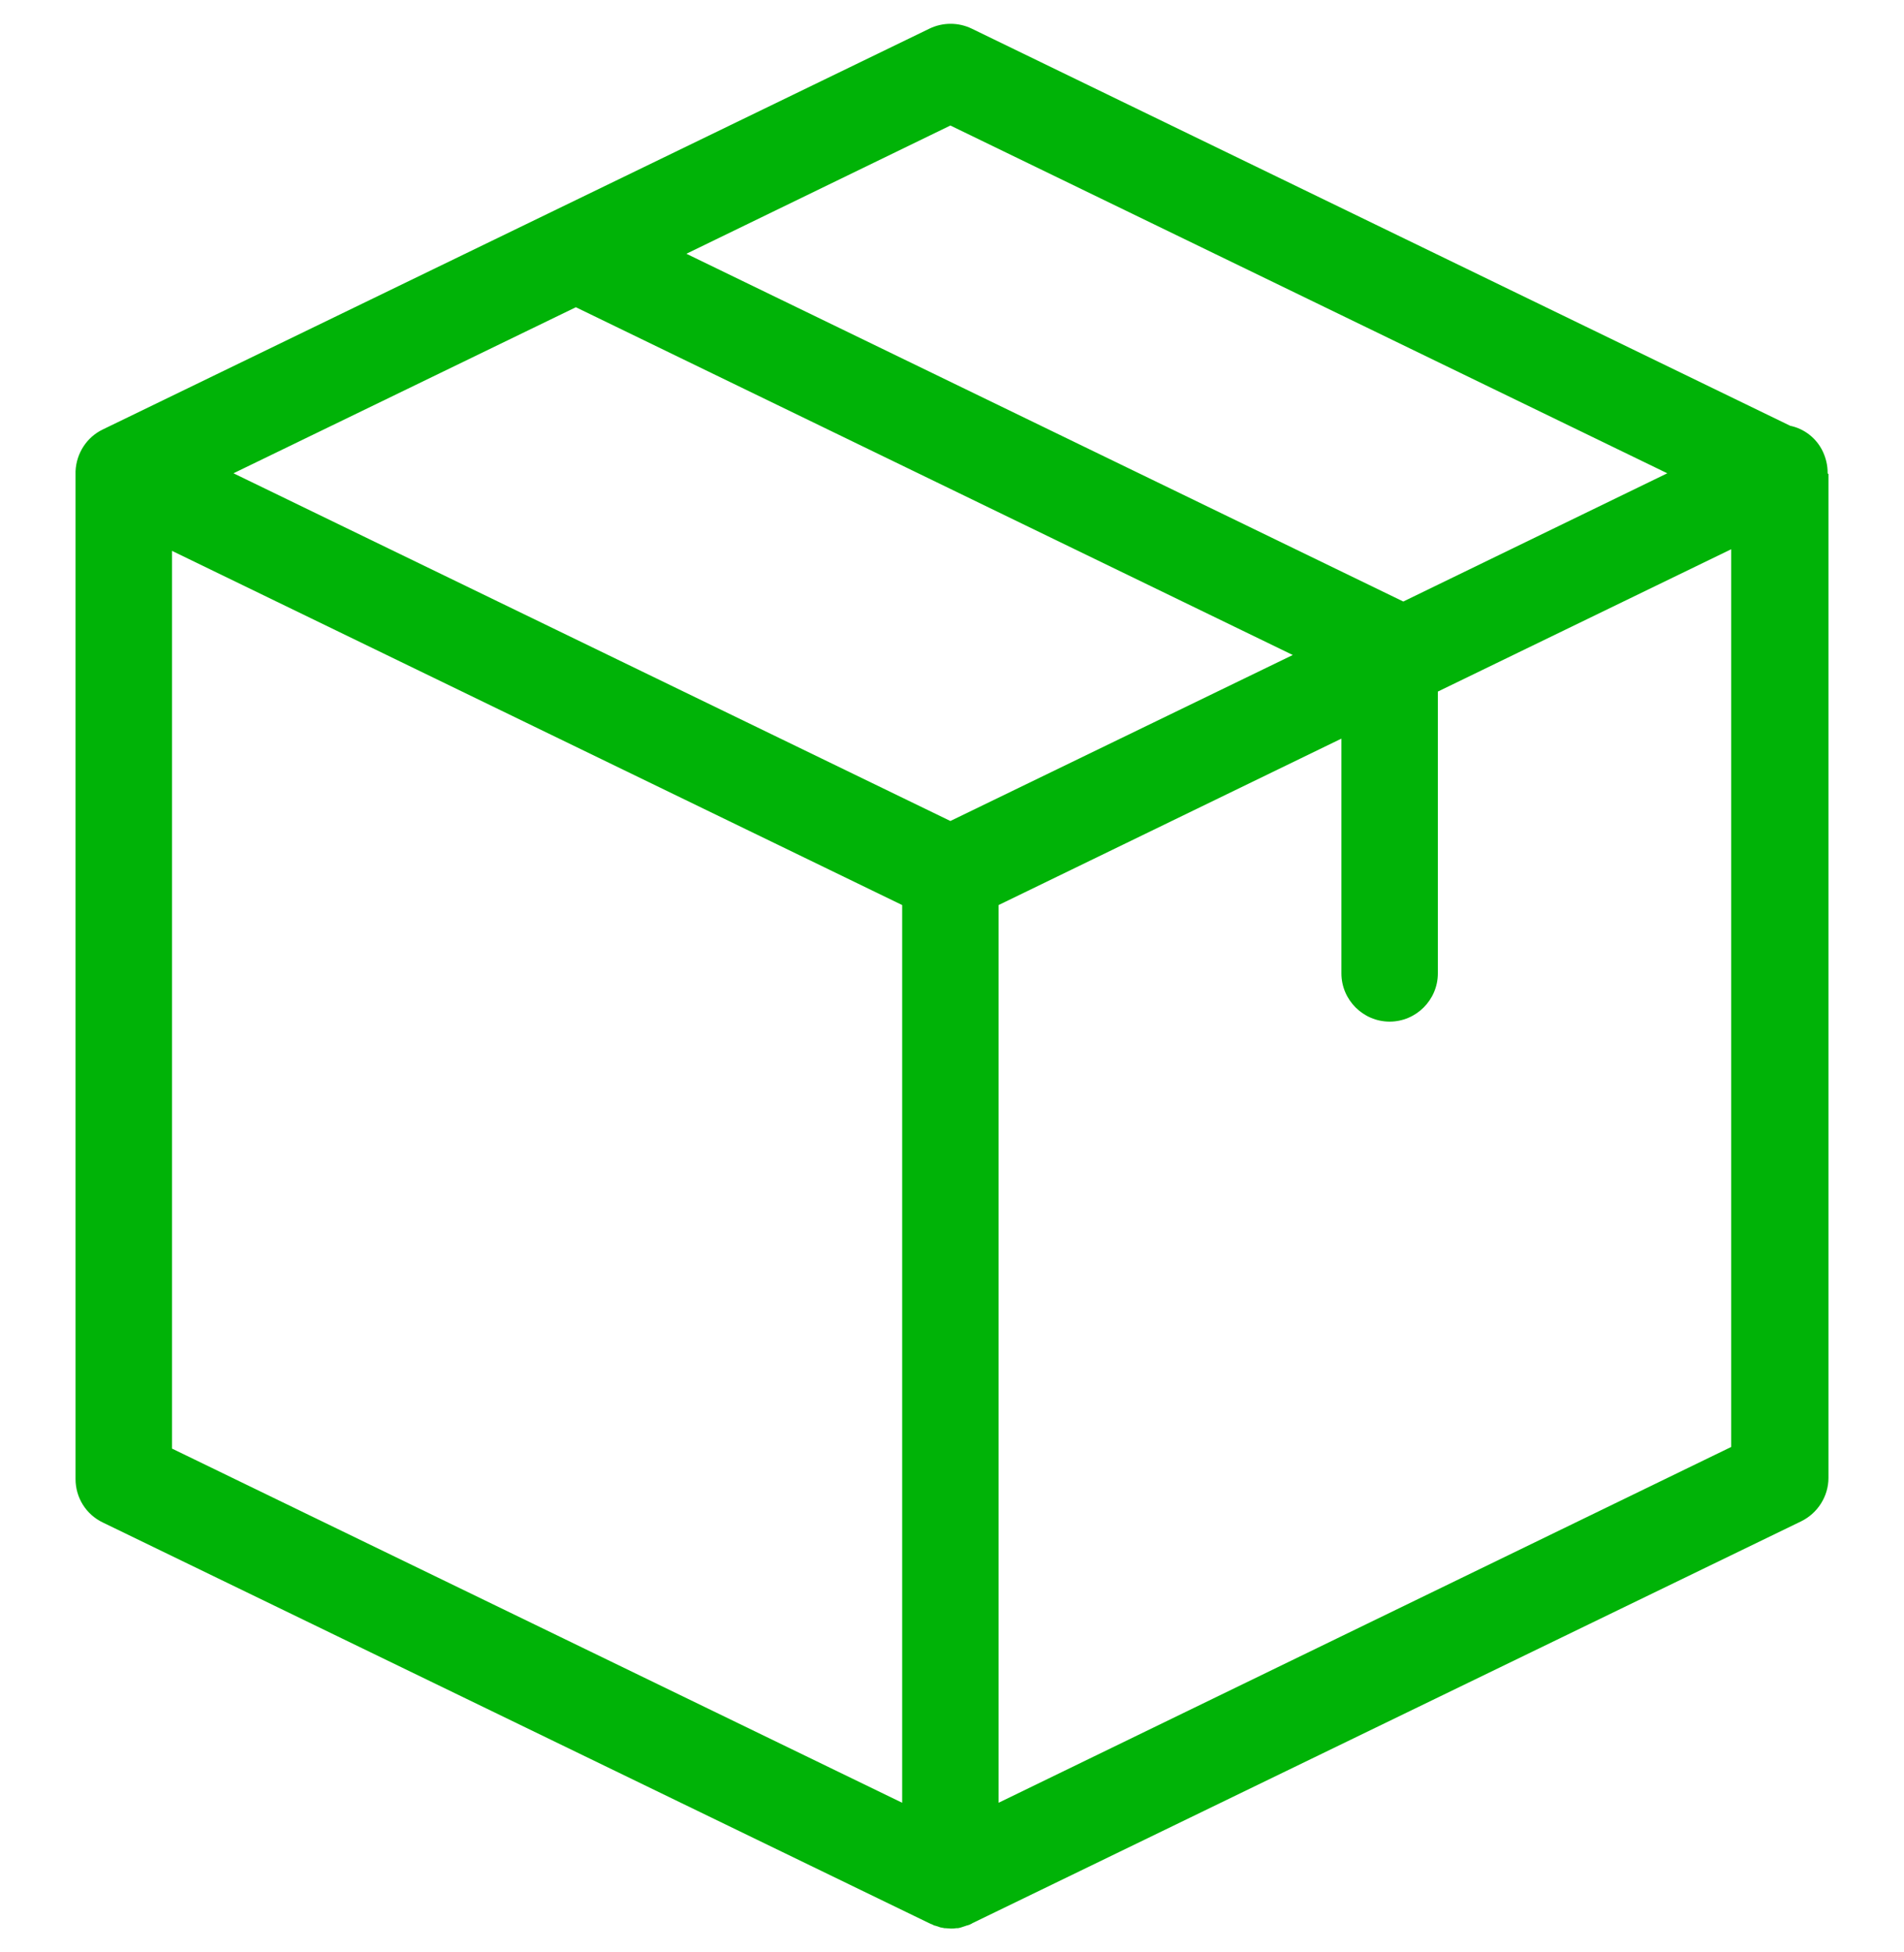 <svg width="40" height="41" viewBox="0 0 40 41" fill="none" xmlns="http://www.w3.org/2000/svg">
<g clip-path="url(#clip0_1_887)">
<path d="M38.396 9.93C38.396 9.778 38.362 9.626 38.295 9.483C38.16 9.196 37.898 9.001 37.611 8.942L20.414 0.601C20.135 0.466 19.806 0.466 19.527 0.601L2.161 9.018C1.824 9.179 1.604 9.516 1.587 9.896V9.905C1.587 9.913 1.587 9.922 1.587 9.939V31.061C1.587 31.45 1.807 31.804 2.161 31.973L19.527 40.39C19.536 40.39 19.536 40.39 19.544 40.399C19.569 40.407 19.595 40.416 19.62 40.432C19.628 40.432 19.637 40.441 19.654 40.441C19.679 40.449 19.704 40.458 19.73 40.466C19.738 40.466 19.747 40.475 19.755 40.475C19.78 40.483 19.814 40.483 19.84 40.492C19.848 40.492 19.857 40.492 19.865 40.492C19.899 40.492 19.941 40.5 19.975 40.5C20.008 40.5 20.051 40.5 20.084 40.492C20.093 40.492 20.101 40.492 20.11 40.492C20.135 40.492 20.169 40.483 20.194 40.475C20.203 40.475 20.211 40.466 20.22 40.466C20.245 40.458 20.27 40.449 20.296 40.441C20.304 40.441 20.312 40.432 20.329 40.432C20.355 40.424 20.38 40.416 20.405 40.399C20.414 40.399 20.414 40.399 20.422 40.39L37.839 31.948C38.185 31.779 38.413 31.424 38.413 31.036V9.955C38.396 9.947 38.396 9.939 38.396 9.93ZM19.966 2.636L35.027 9.939L29.481 12.632L14.42 5.329L19.966 2.636ZM19.966 17.241L4.905 9.939L12.098 6.452L27.159 13.755L19.966 17.241ZM3.613 11.568L18.953 19.006V37.858L3.613 30.42V11.568ZM20.979 37.858V19.006L28.181 15.511V20.441C28.181 20.998 28.637 21.454 29.194 21.454C29.751 21.454 30.207 20.998 30.207 20.441V14.523L36.37 11.534V30.386L20.979 37.858Z" fill="#00B307"/>
</g>
<defs>
<clipPath id="clip0_1_887">
<rect width="40" height="40" fill="white" transform="translate(0 0.5)"/>
</clipPath>
</defs>
</svg>
